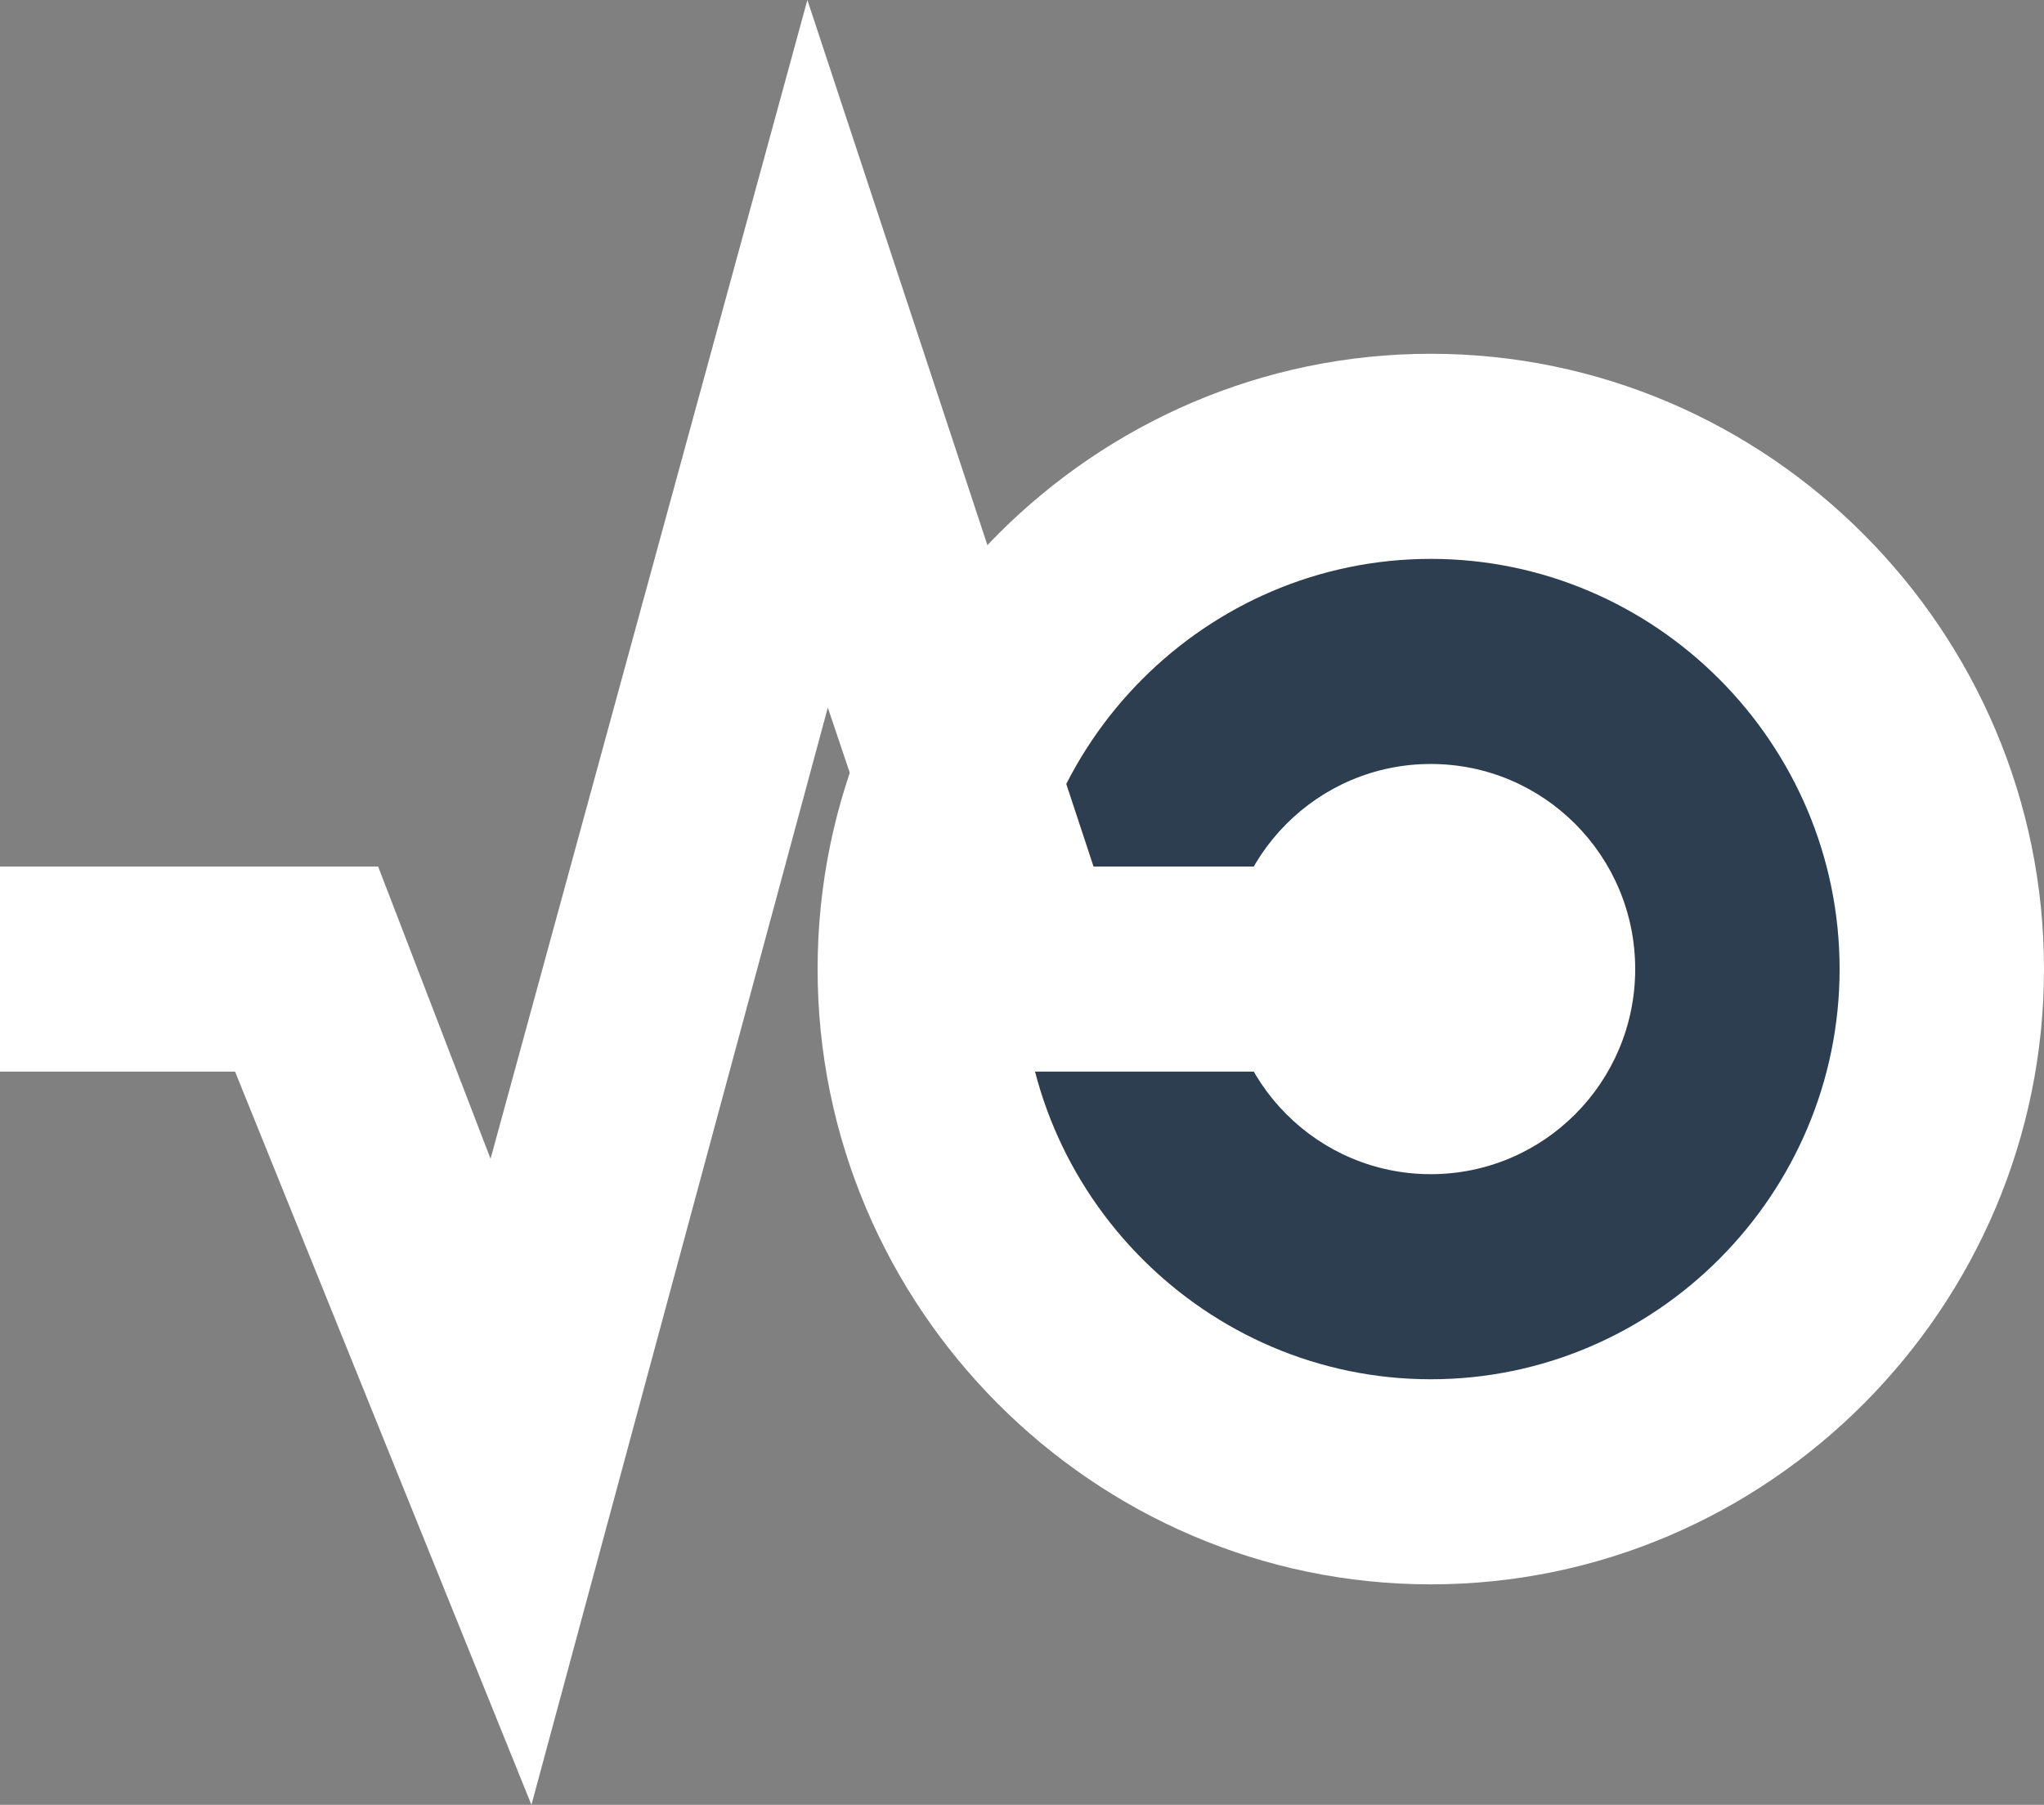 <svg width="77" height="68" viewBox="0 0 77 68" fill="none" xmlns="http://www.w3.org/2000/svg">
<rect x="0" y="0" width="77" height="68" fill="#808080" stroke="none"/>
<path d="M53.9 53.898C63.468 53.898 71.225 46.114 71.225 36.511C71.225 26.909 63.468 19.125 53.9 19.125C44.332 19.125 36.575 26.909 36.575 36.511C36.575 46.114 44.332 53.898 53.9 53.898Z" fill="#2C3E50"/>
<path d="M53.9 13.329C41.195 13.329 30.8 23.761 30.8 36.511C30.8 49.261 41.195 59.693 53.9 59.693C66.605 59.693 77 49.261 77 36.511C77 23.761 66.605 13.329 53.9 13.329ZM53.9 51.966C45.43 51.966 38.5 45.011 38.5 36.511C38.5 28.011 45.43 21.057 53.9 21.057C62.37 21.057 69.3 28.011 69.3 36.511C69.3 45.011 62.37 51.966 53.9 51.966Z" fill="white"/>
<path d="M41.195 32.648L30.415 0L18.48 43.659L14.245 32.648H0V40.375H8.855L20.02 68L31.185 26.659L35.805 40.375H50.05V32.648H41.195Z" fill="white"/>
<path d="M53.9 44.239C58.153 44.239 61.6 40.779 61.6 36.511C61.6 32.244 58.153 28.784 53.9 28.784C49.647 28.784 46.2 32.244 46.2 36.511C46.2 40.779 49.647 44.239 53.9 44.239Z" fill="white"/>
</svg>
